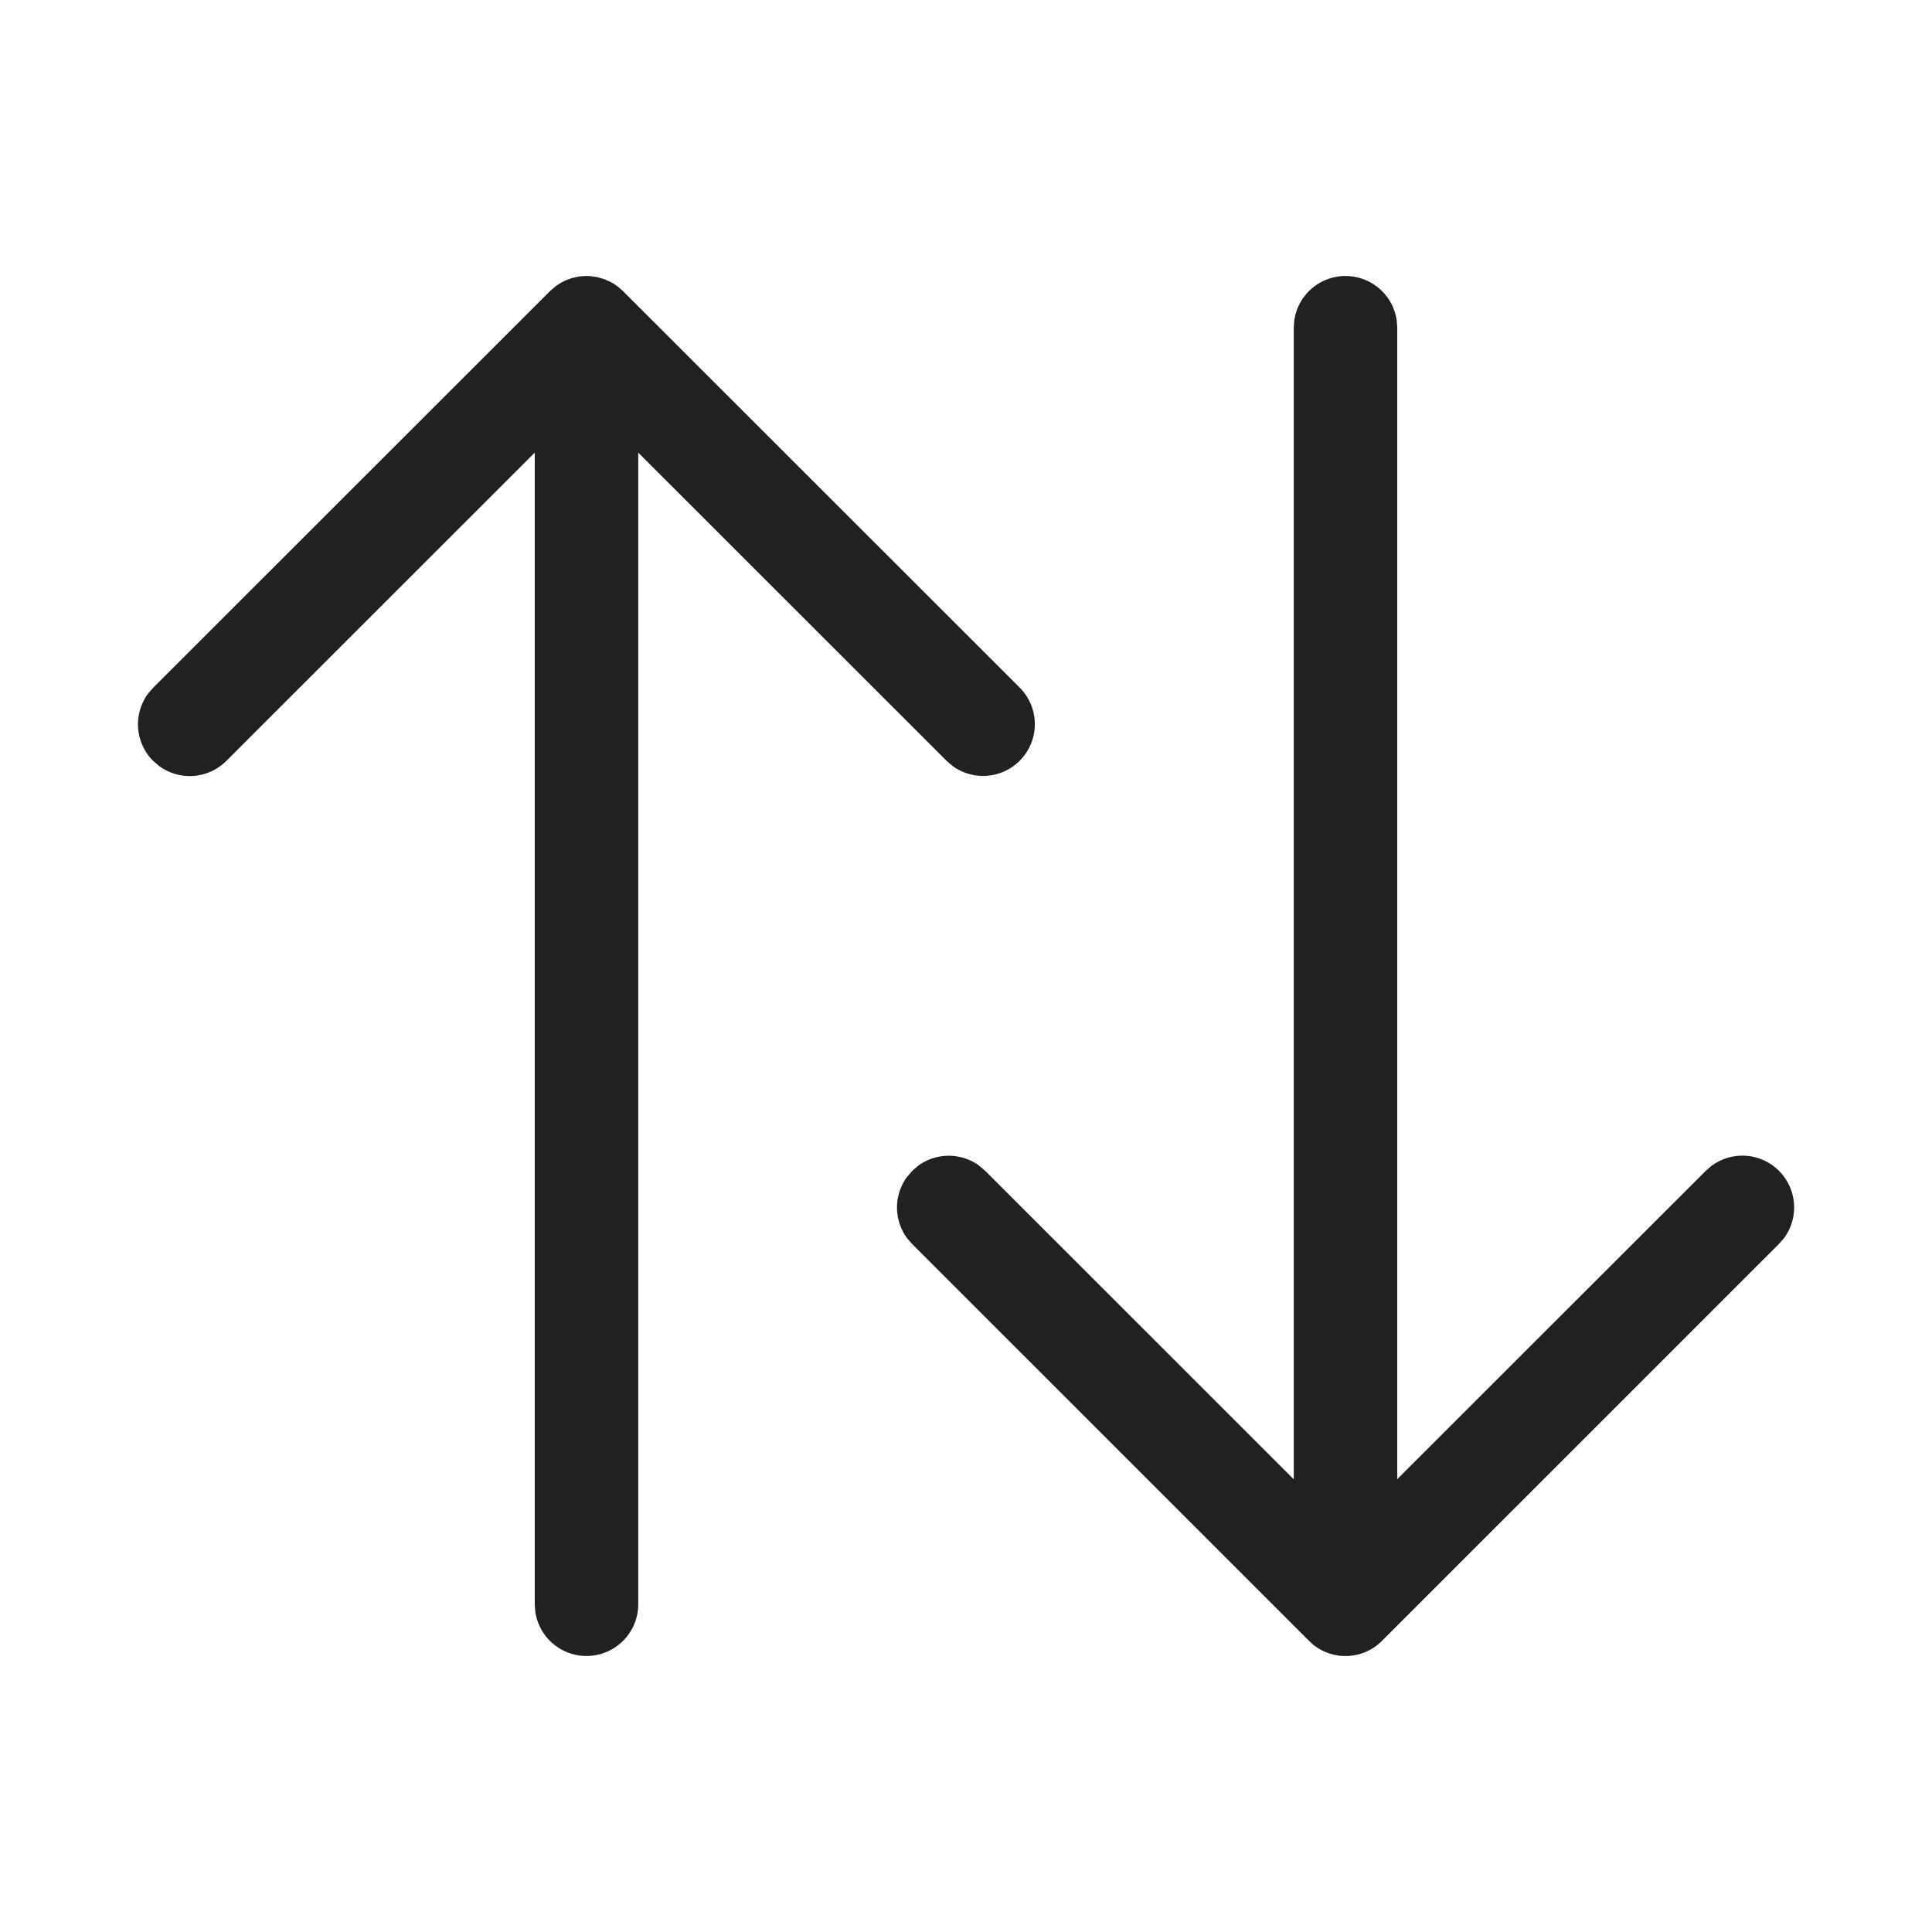 <svg viewBox="0 0 28 28" fill="none" xmlns="http://www.w3.org/2000/svg" height="1em" width="1em">
  <path d="M2.22 9.967 7.97 4.22l.085-.074.058-.038.072-.039.105-.04.105-.022.052-.005L8.5 4l.057.002.092.013.107.03.085.037.054.03.063.044.072.064 5.75 5.747a.75.75 0 0 1-.976 1.133l-.084-.072L9.25 6.56v16.69a.75.75 0 0 1-1.493.102l-.007-.102V6.56l-4.47 4.468a.75.75 0 0 1-.976.072l-.084-.072a.75.75 0 0 1-.073-.977l.073-.084ZM19.5 4a.75.75 0 0 1 .743.648l.007.102v16.687l4.47-4.467.084-.073a.75.75 0 0 1 1.049 1.05l-.073.083-5.728 5.727a.748.748 0 0 1-1.031.07l-.073-.07-5.728-5.727-.073-.084a.75.75 0 0 1-.007-.882l.08-.094.084-.073a.75.75 0 0 1 .882-.007l.094.08 4.47 4.469V4.75l.007-.102A.75.75 0 0 1 19.5 4Z" fill="#212121"/>
</svg>
